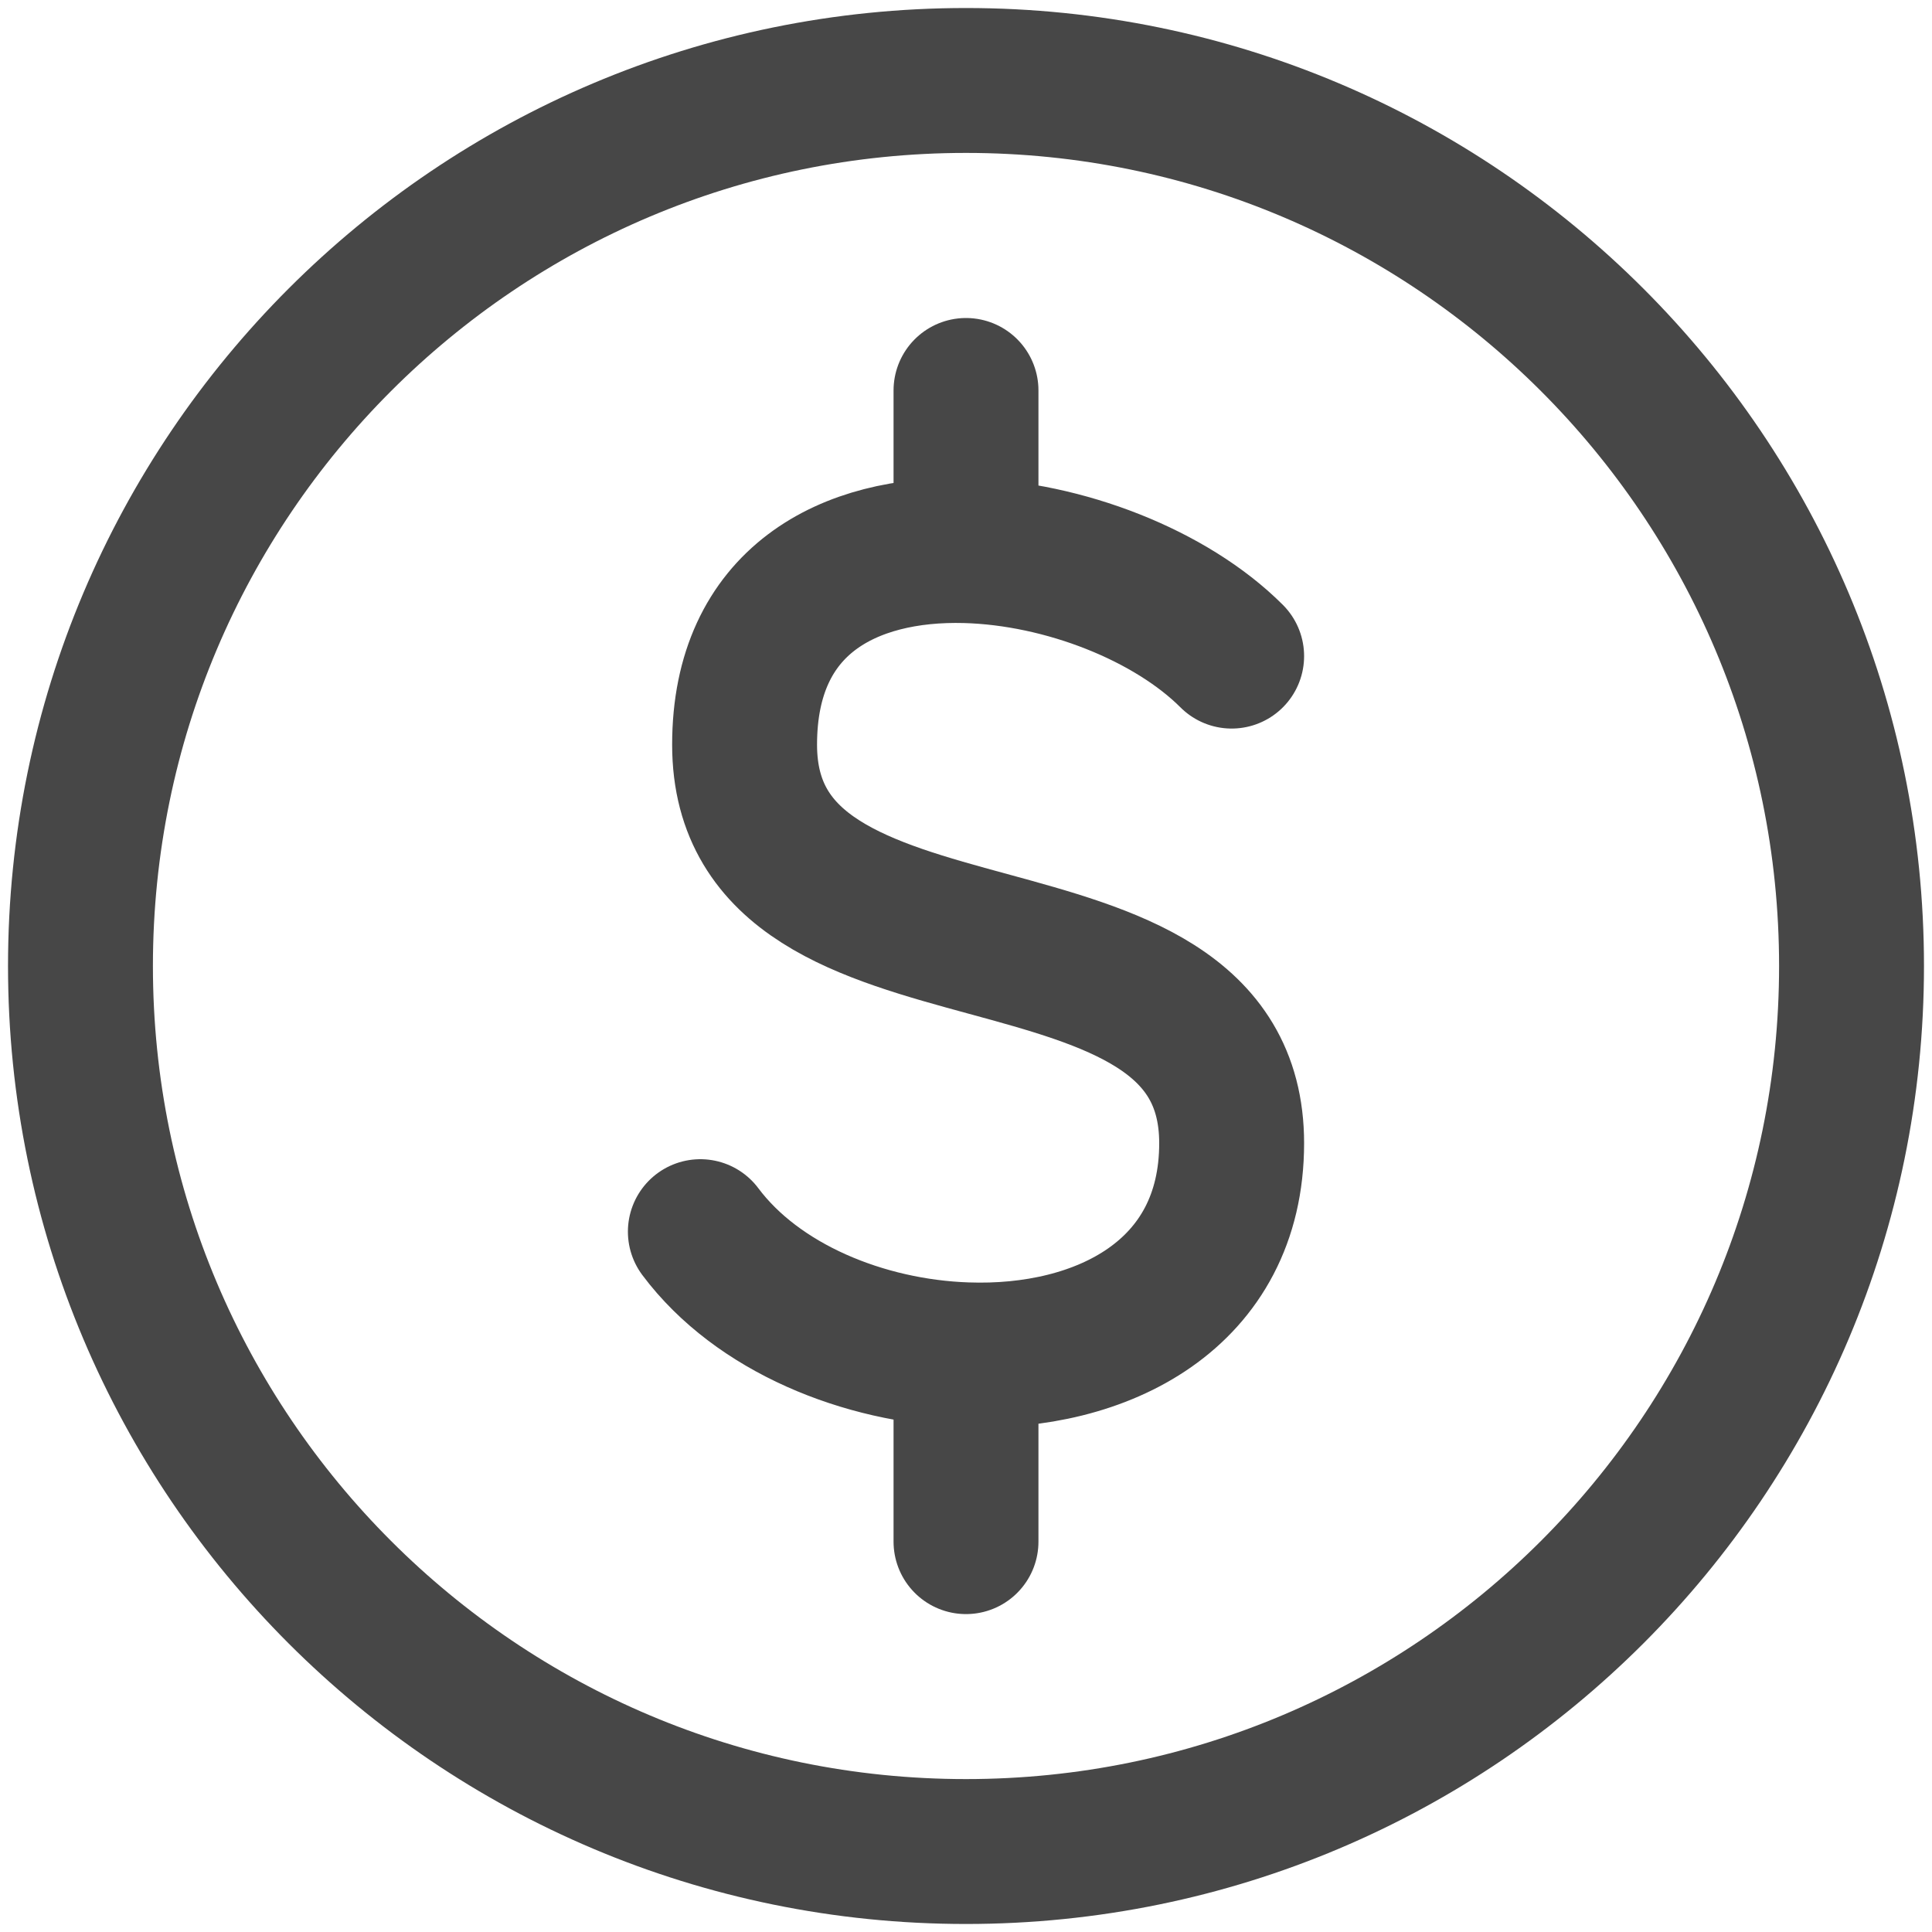 <svg width="20" height="20" viewBox="0 0 20 20" fill="none" xmlns="http://www.w3.org/2000/svg">
<path d="M10 19.167C15.063 19.167 19.167 15.063 19.167 10C19.167 4.937 15.063 0.833 10 0.833C4.937 0.833 0.833 4.937 0.833 10C0.833 15.063 4.937 19.167 10 19.167Z" stroke="#1A1A1A" stroke-opacity="0.8" stroke-width="1.5" stroke-linecap="round" stroke-linejoin="round"/>
<path d="M12.75 6.792C12.122 6.164 11.017 5.728 10 5.7M7.25 12.75C7.84 13.539 8.939 13.988 10 14.025M10 5.7C8.79 5.667 7.708 6.214 7.708 7.709C7.708 10.459 12.75 9.084 12.75 11.834C12.75 13.402 11.408 14.076 10 14.025M10 5.7V4.042M10 14.025V15.959" stroke="#1A1A1A" stroke-opacity="0.8" stroke-width="1.5" stroke-linecap="round" stroke-linejoin="round"/>
</svg>
